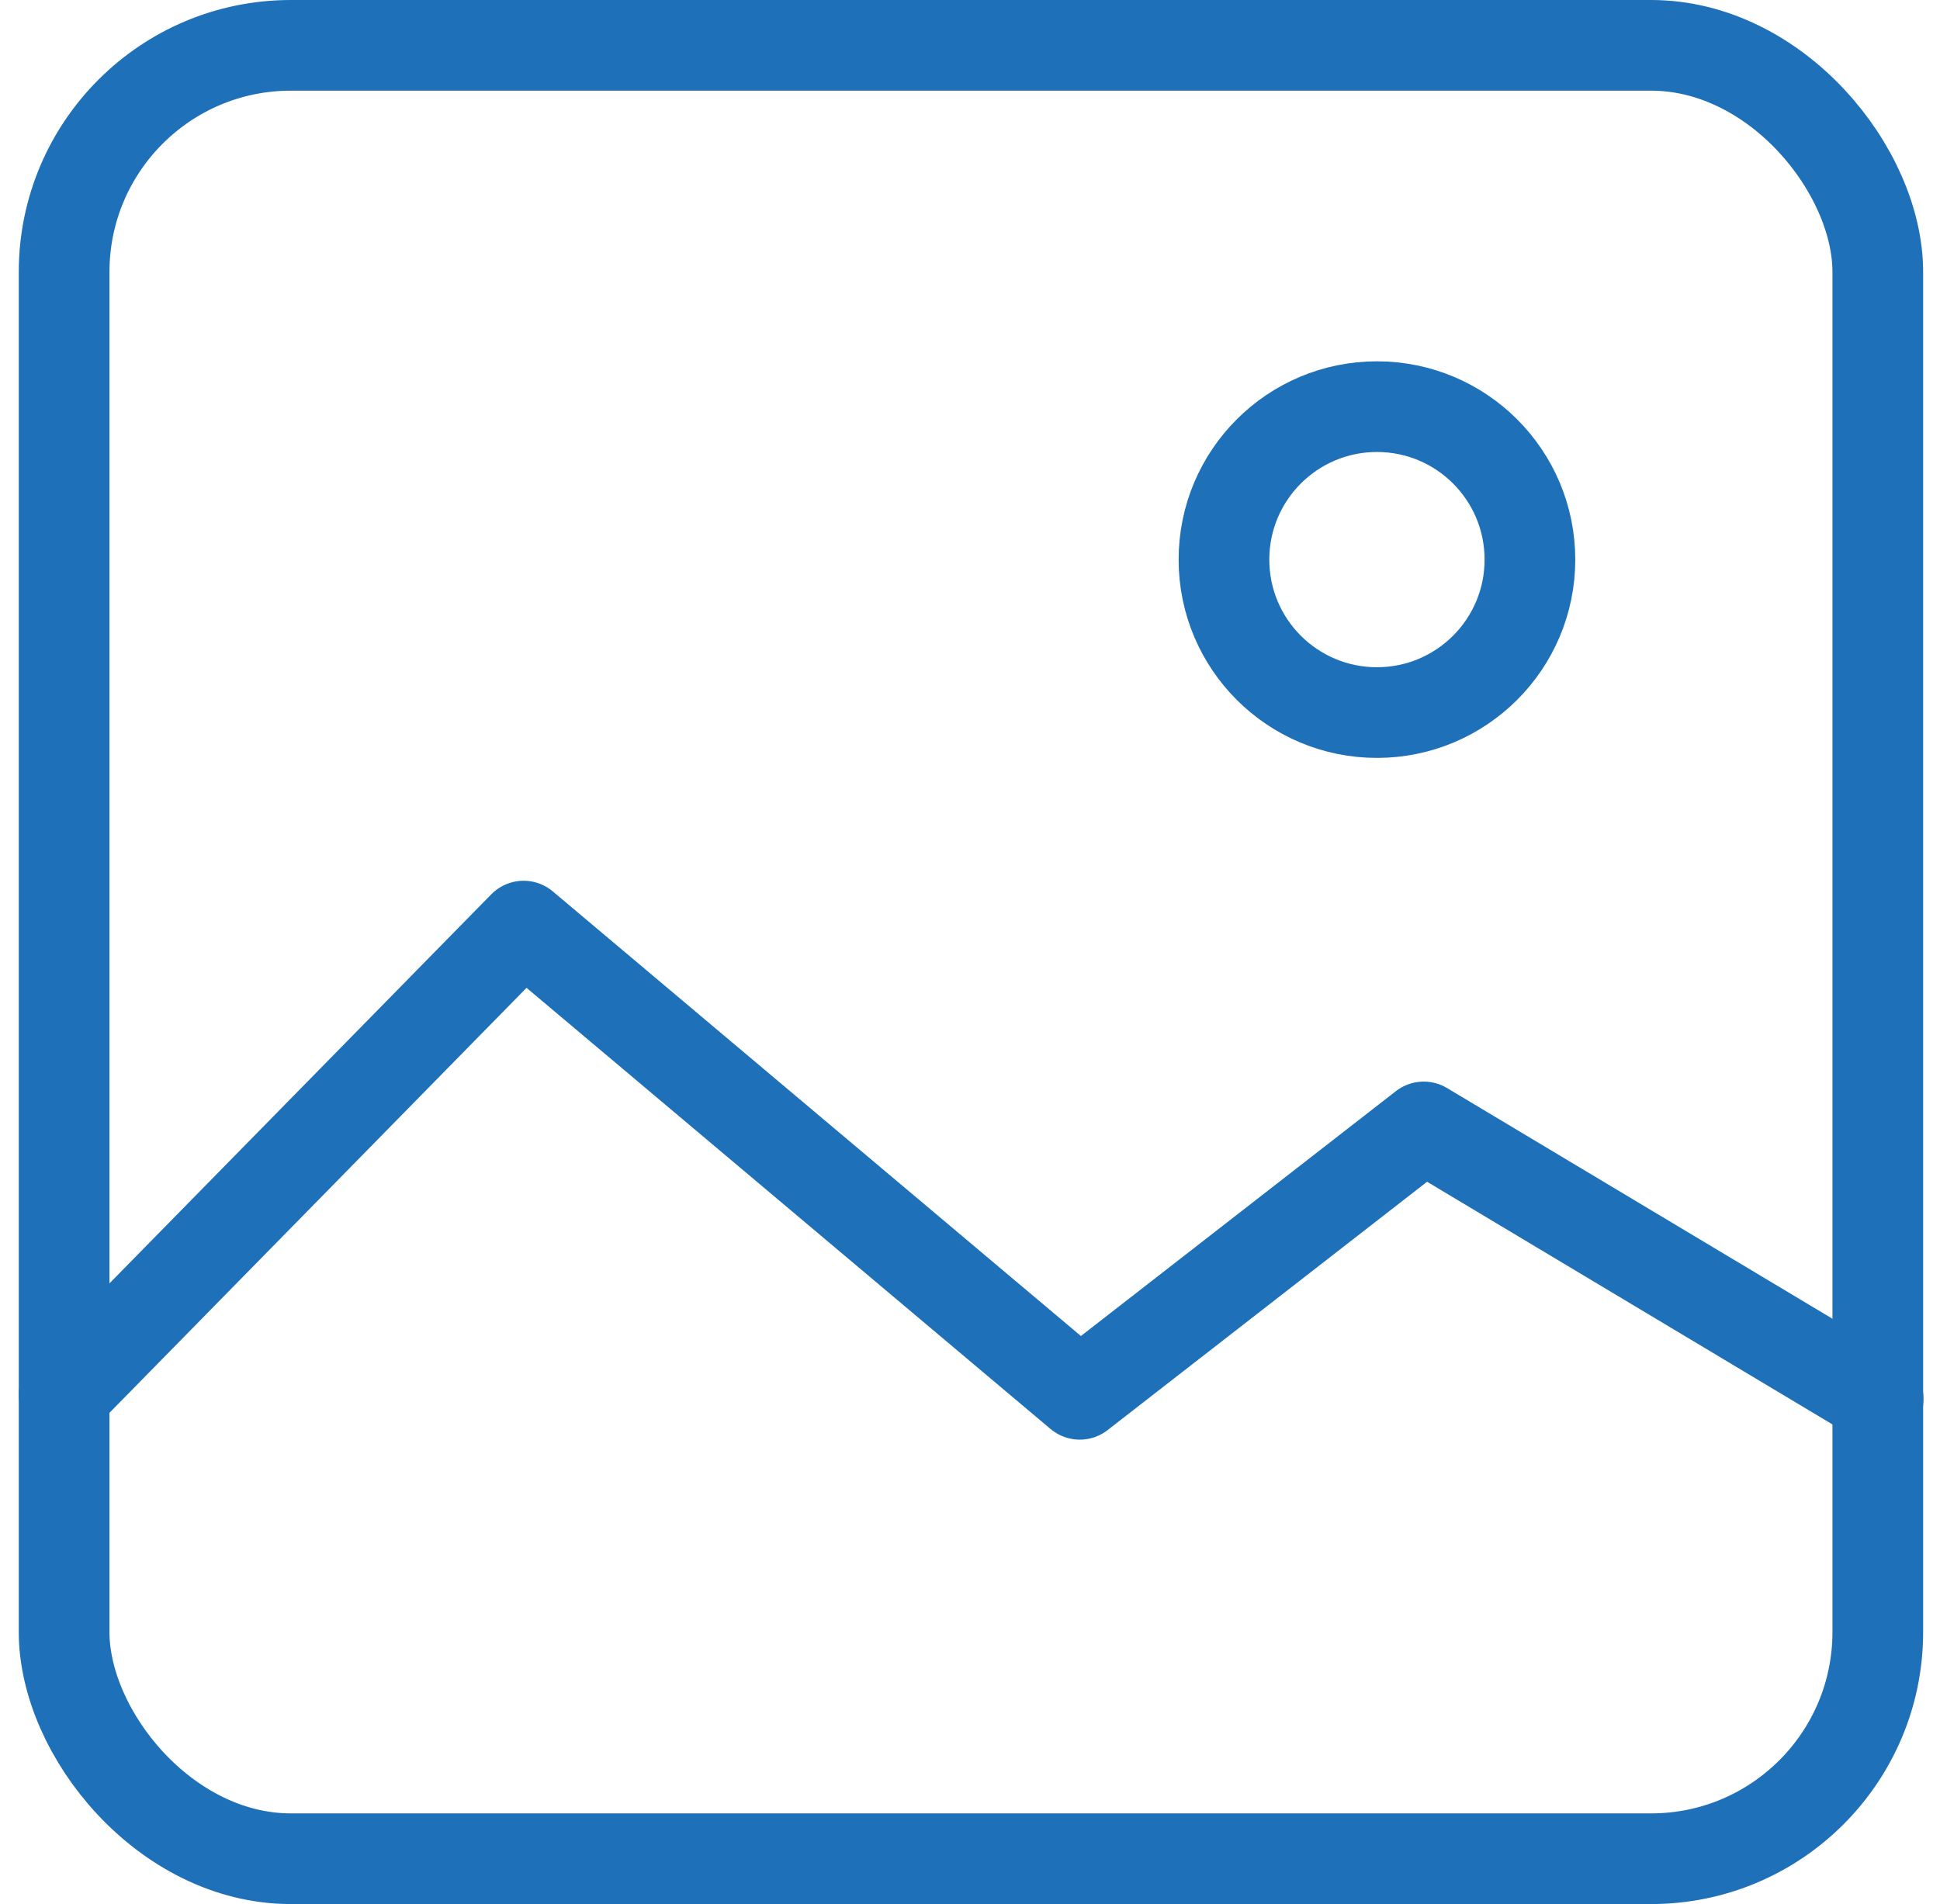 <svg xmlns="http://www.w3.org/2000/svg" width="21.393" height="21" viewBox="0 0 21.393 21">
  <g id="Reverse_image_search" data-name="Reverse image search" transform="translate(-33.793 -34)">
    <g id="Group_2024" data-name="Group 2024" transform="translate(34.5 34.5)">
      <g id="Group_2023" data-name="Group 2023" transform="translate(0)">
        <rect id="Rectangle_401" data-name="Rectangle 401" width="20" height="20" rx="2.5" transform="translate(0 0)" fill="none" stroke="#1e70b9" stroke-miterlimit="10" stroke-width="1"/>
      </g>
      <path id="Path_1480" data-name="Path 1480" d="M34.5,56.664,39.567,51.5,45.7,56.664l3.793-2.949,5.011,3" transform="translate(-34.5 -41.786)" fill="none" stroke="#1e70b9" stroke-linecap="round" stroke-linejoin="round" stroke-width="1"/>
      <circle id="Ellipse_68" data-name="Ellipse 68" cx="1.687" cy="1.687" r="1.687" transform="translate(12.79 3.985)" fill="none" stroke="#1e70b9" stroke-linecap="round" stroke-linejoin="round" stroke-width="1"/>
    </g>
  </g>
</svg>
